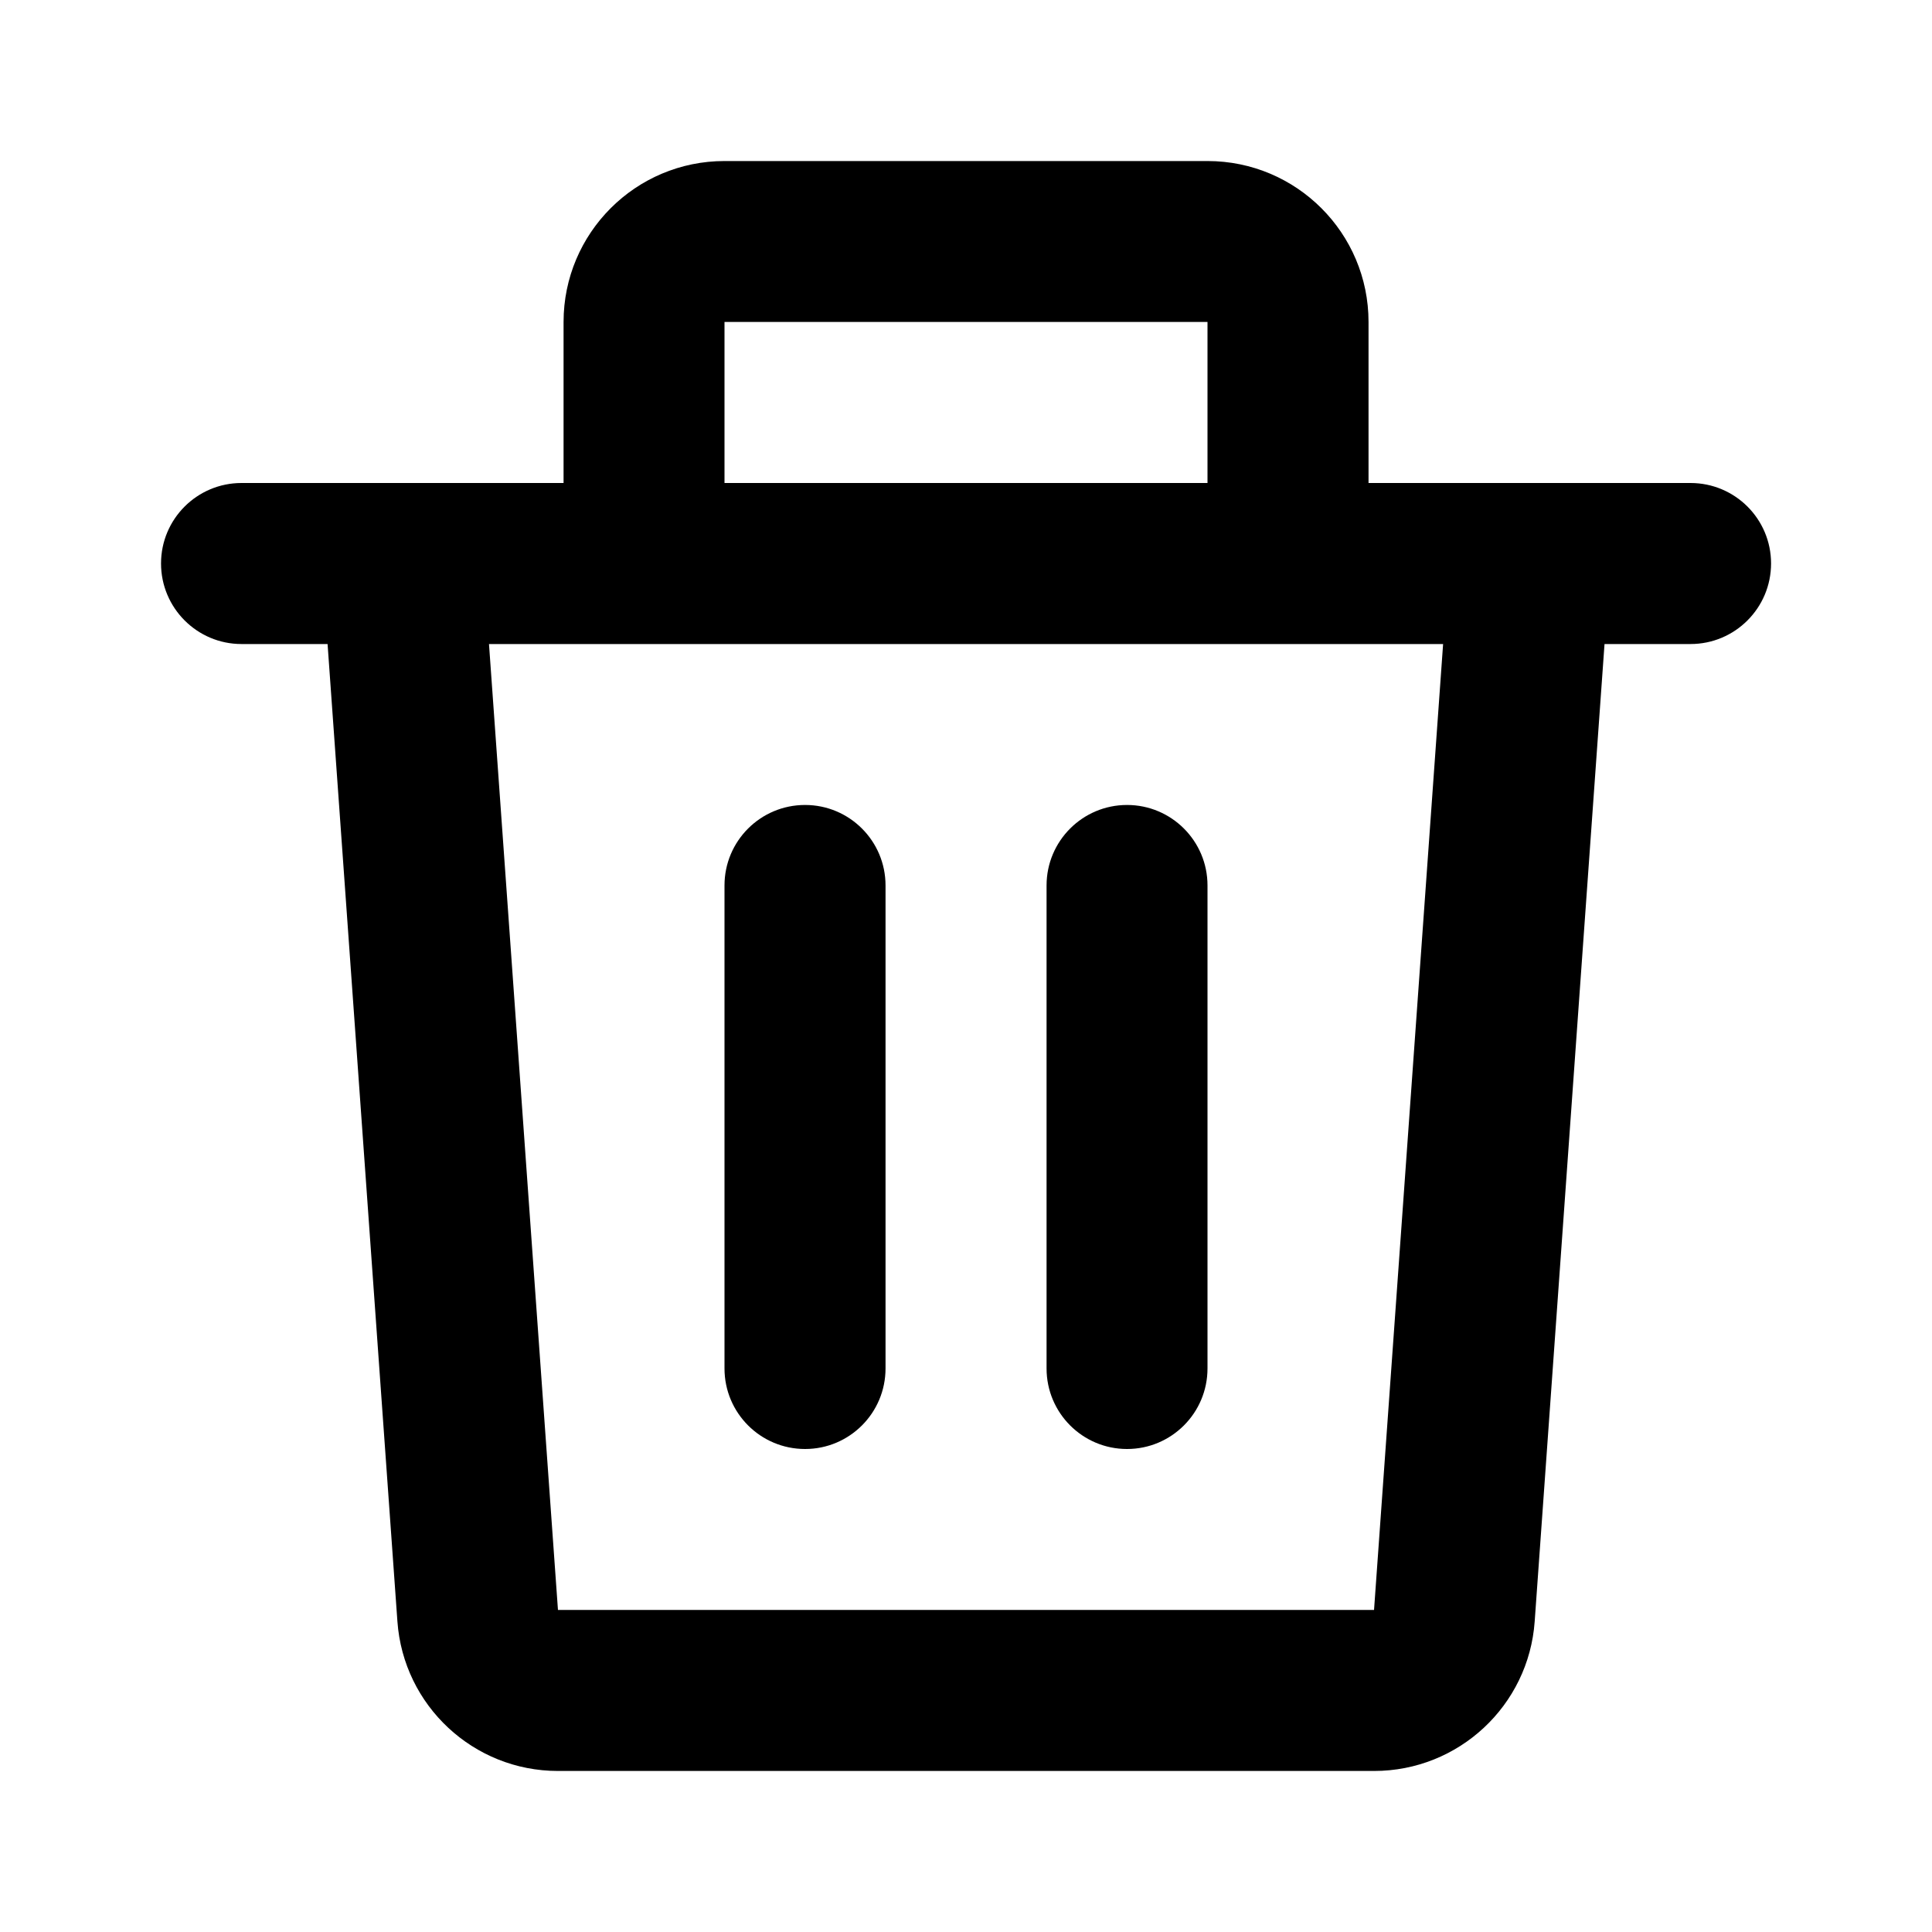 <svg width="20" height="20" viewBox="0 0 20 20" fill="none" xmlns="http://www.w3.org/2000/svg">
<path d="M5.834 3.333C5.834 2.413 6.58 1.667 7.5 1.667H12.5C13.421 1.667 14.167 2.413 14.167 3.333V5H15.825C15.83 5 15.835 5 15.841 5H17.5C17.961 5 18.334 5.373 18.334 5.833C18.334 6.293 17.961 6.667 17.5 6.667H16.61L15.887 16.785C15.825 17.657 15.099 18.333 14.224 18.333H5.776C4.902 18.333 4.176 17.657 4.114 16.785L3.391 6.667H2.5C2.04 6.667 1.667 6.293 1.667 5.833C1.667 5.373 2.04 5 2.5 5H4.16C4.165 5 4.17 5 4.176 5H5.834V3.333ZM7.5 5H12.5V3.333H7.5V5ZM5.062 6.667L5.776 16.666H14.224L14.939 6.667H5.062ZM8.334 8.333C8.794 8.333 9.167 8.706 9.167 9.166V14.166C9.167 14.627 8.794 15 8.334 15C7.873 15 7.5 14.627 7.5 14.166V9.166C7.5 8.706 7.873 8.333 8.334 8.333ZM11.667 8.333C12.127 8.333 12.5 8.706 12.5 9.166V14.166C12.5 14.627 12.127 15 11.667 15C11.207 15 10.834 14.627 10.834 14.166V9.166C10.834 8.706 11.207 8.333 11.667 8.333Z" fill="currentColor"/>
</svg>
